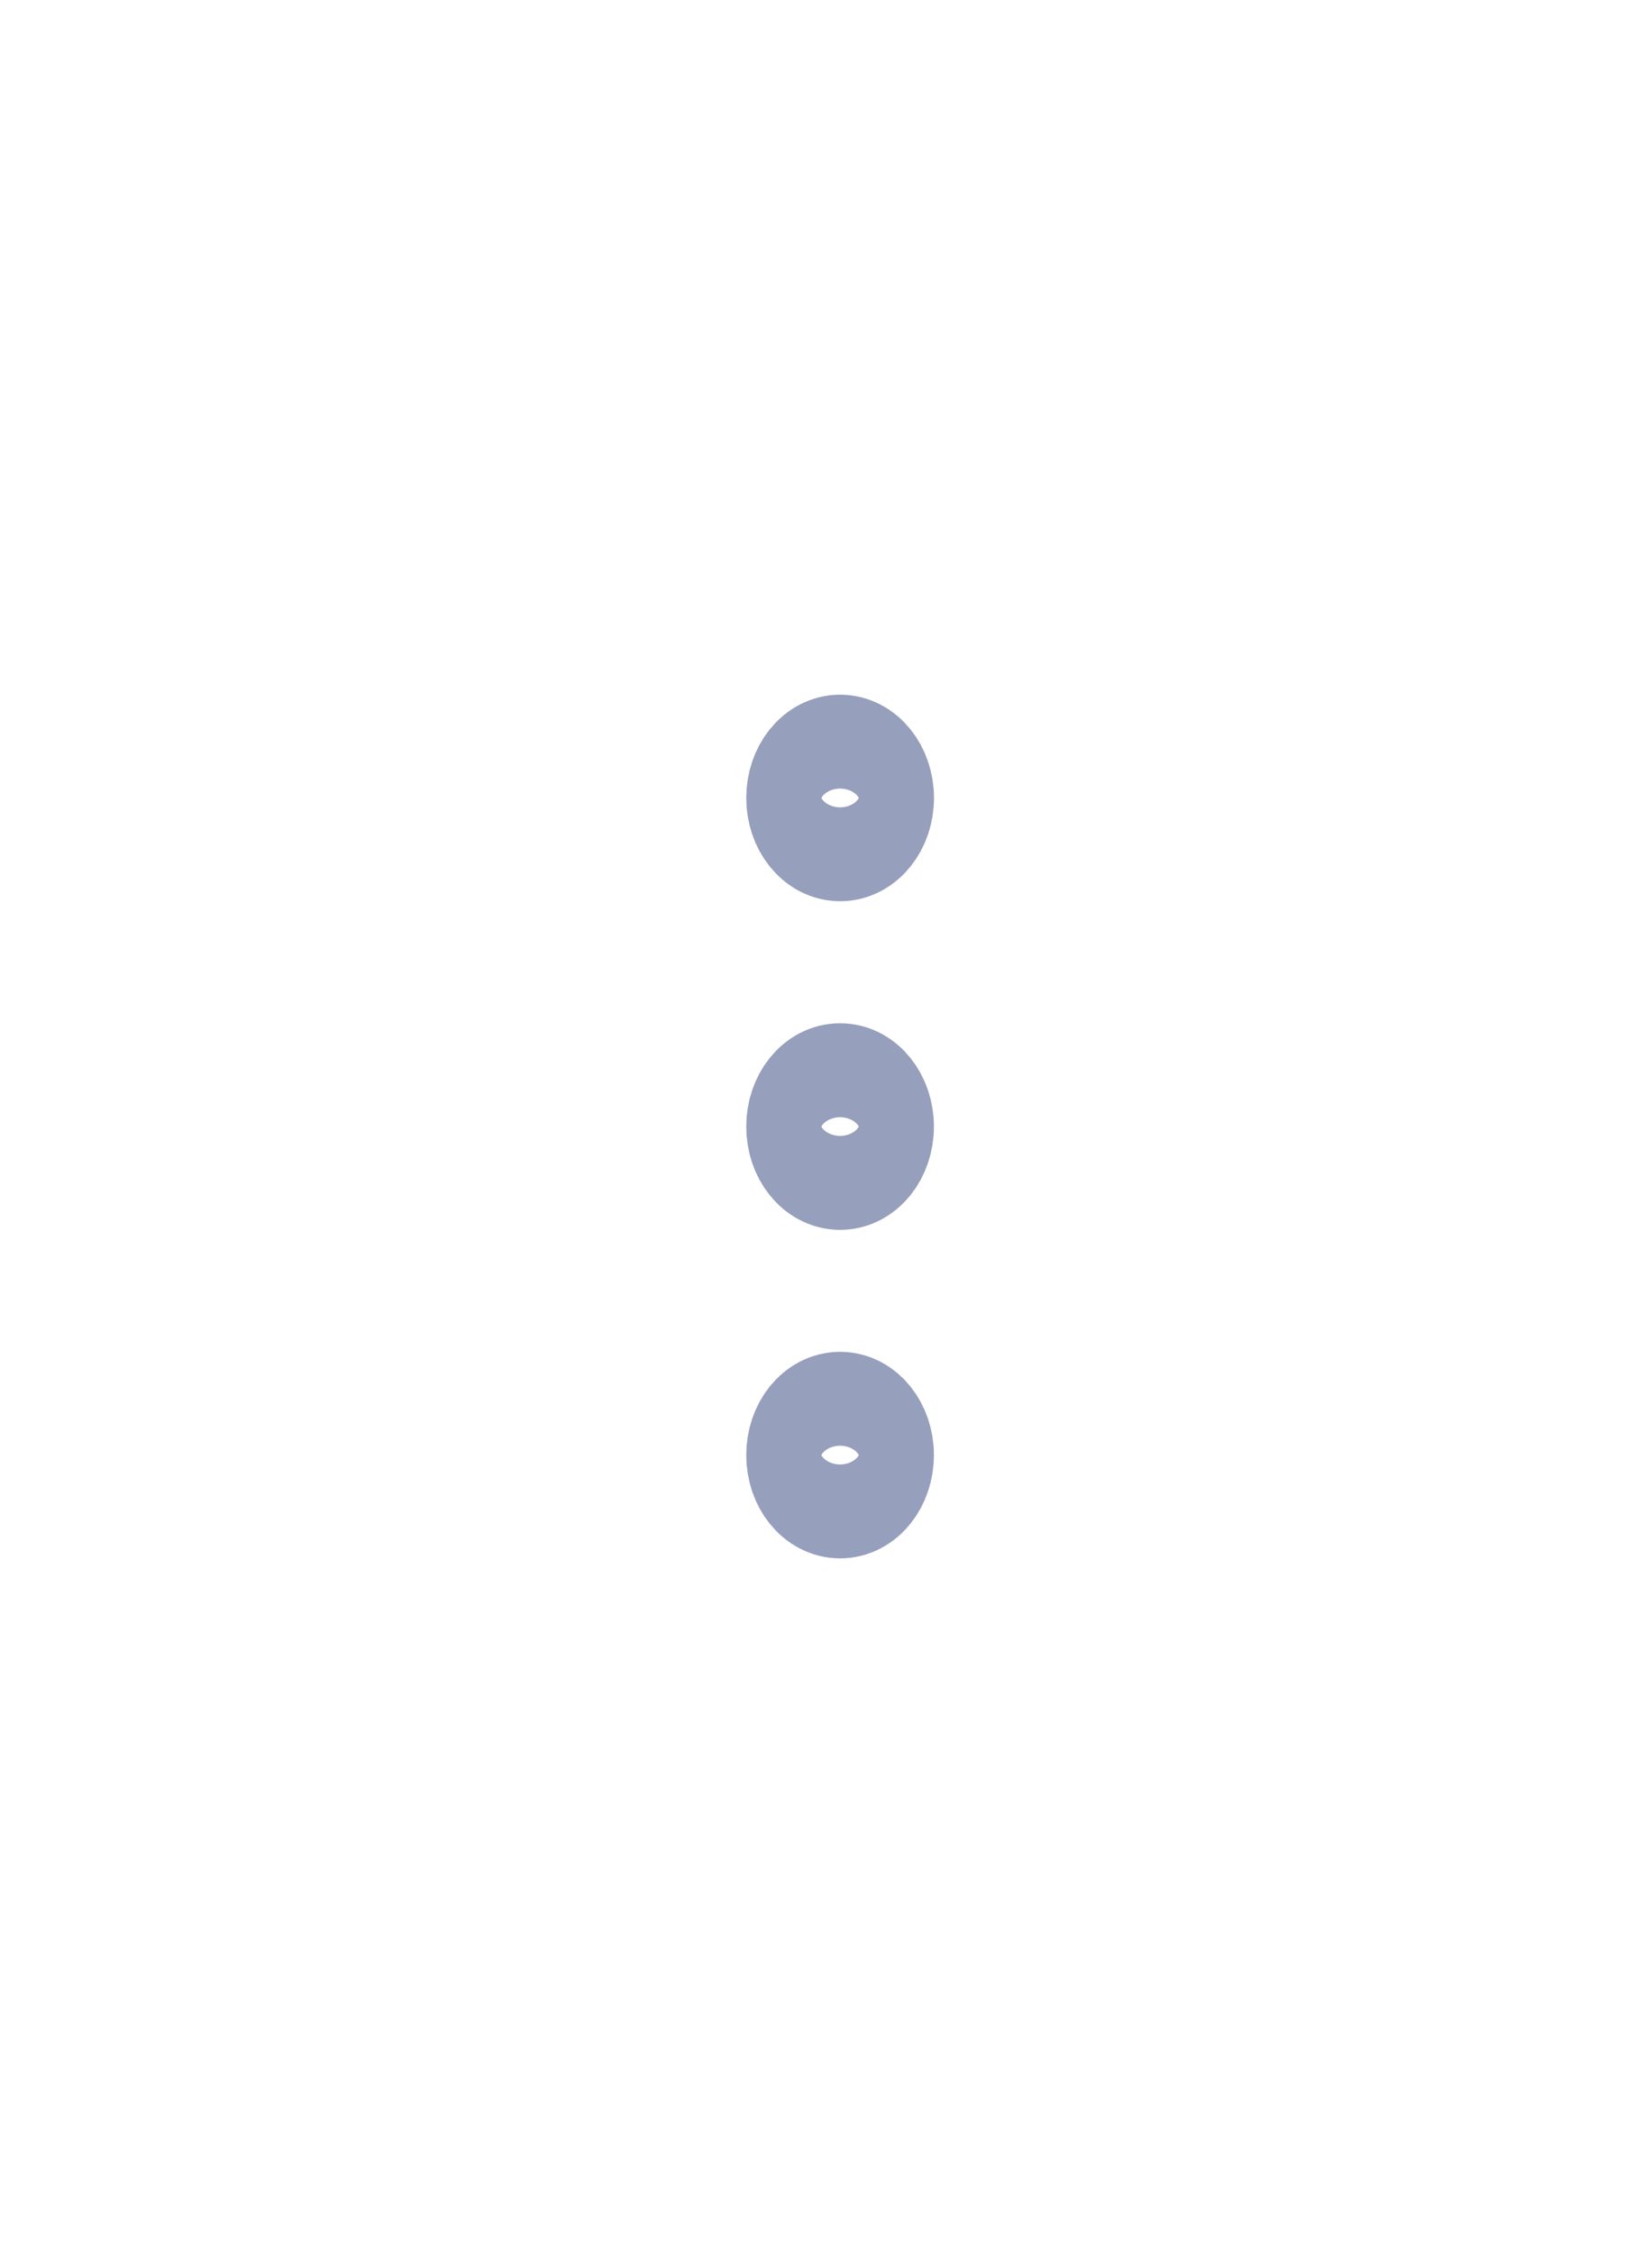<svg width="22" height="30" viewBox="0 0 22 30" fill="none" xmlns="http://www.w3.org/2000/svg">
<path d="M11.188 14.375C10.911 14.375 10.688 14.655 10.688 15.001C10.688 15.346 10.911 15.626 11.188 15.626C11.464 15.626 11.687 15.346 11.687 15.001C11.687 14.655 11.464 14.375 11.188 14.375Z" stroke="#969FBC" stroke-width="1.5" stroke-linecap="round" stroke-linejoin="round"/>
<path d="M11.188 18.75C10.911 18.75 10.688 19.03 10.688 19.375C10.688 19.72 10.911 20 11.188 20C11.464 20 11.687 19.72 11.687 19.375C11.687 19.03 11.464 18.75 11.188 18.75Z" stroke="#969FBC" stroke-width="1.5" stroke-linecap="round" stroke-linejoin="round"/>
<path d="M11.188 10C10.912 10 10.688 10.28 10.688 10.625C10.688 10.97 10.912 11.25 11.188 11.25C11.464 11.25 11.688 10.97 11.688 10.625C11.688 10.28 11.464 10 11.188 10Z" stroke="#969FBC" stroke-width="1.5" stroke-linecap="round" stroke-linejoin="round"/>
</svg>
